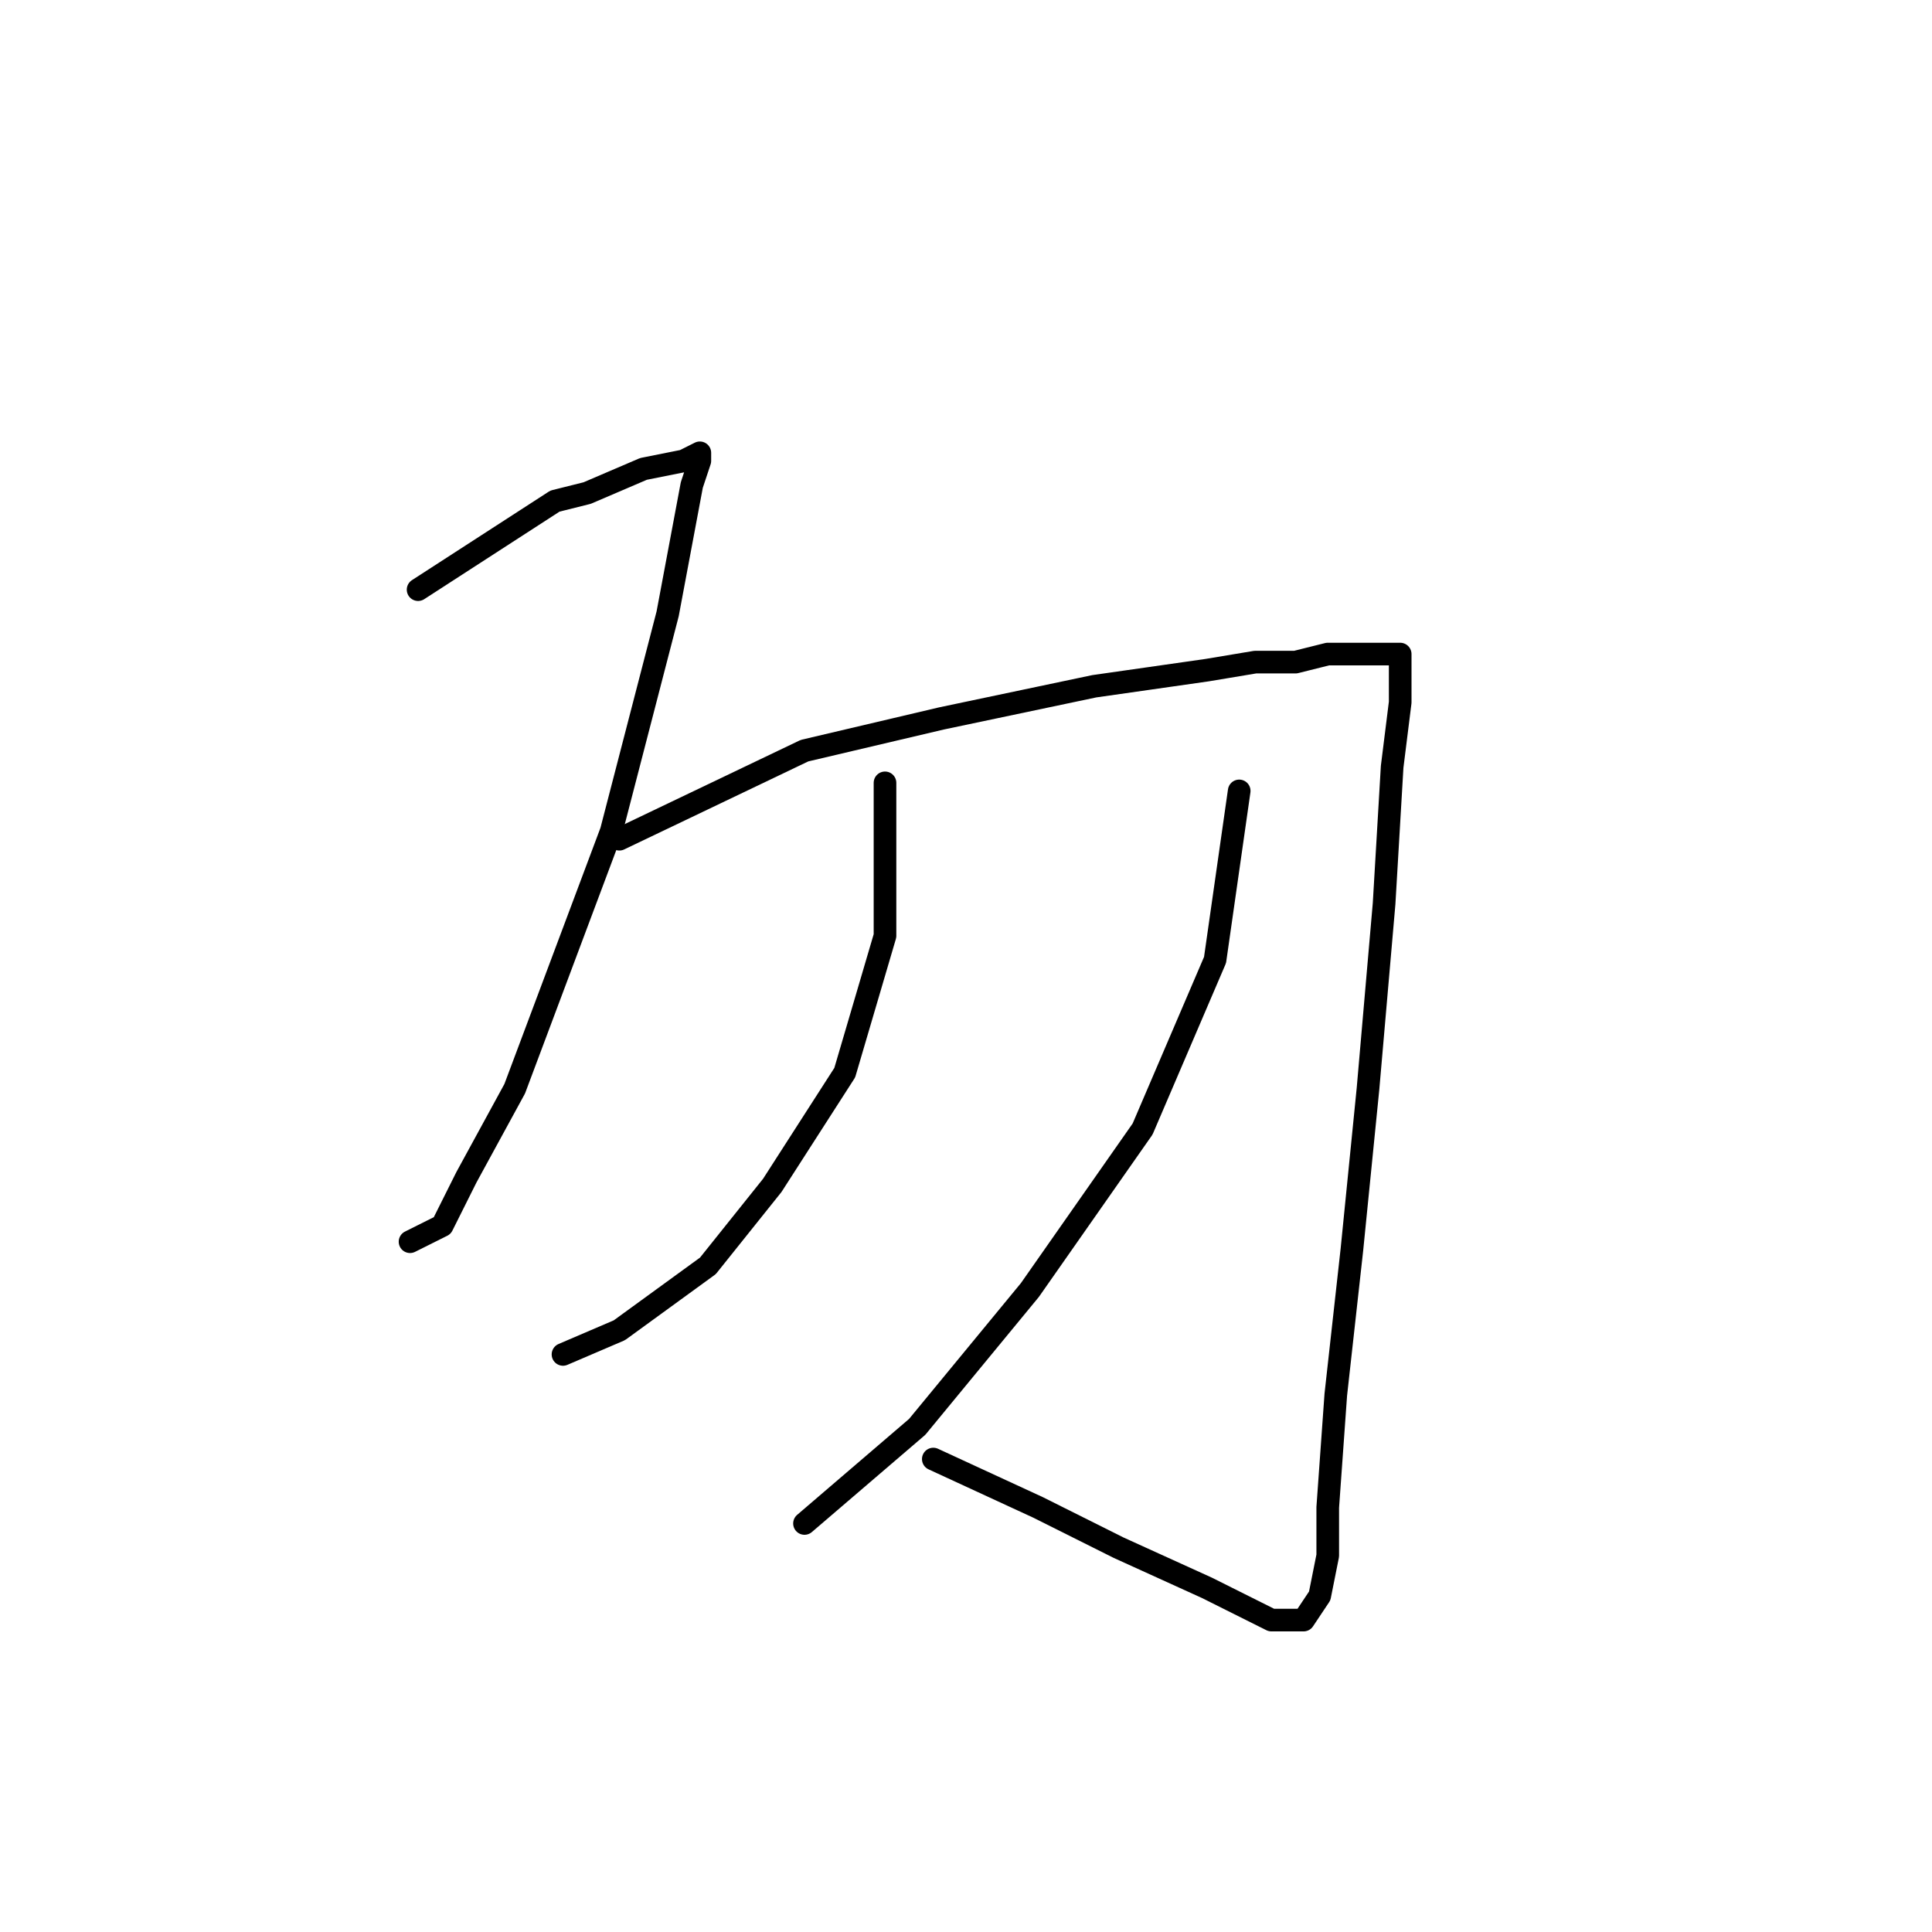 <?xml version="1.0" standalone="no"?>
    <svg width="256" height="256" xmlns="http://www.w3.org/2000/svg" version="1.1">
    <polyline stroke="black" stroke-width="3" stroke-linecap="round" fill="transparent" stroke-linejoin="round" points="55.4 78.133 73.533 66.4 77.8 65.333 85.267 62.133 90.6 61.067 92.733 60 92.733 61.067 91.667 64.267 88.467 81.333 81 110.133 68.2 144.267 61.8 156 58.6 162.4 54.333 164.533 54.333 164.533 " />
        <polyline stroke="black" stroke-width="3" stroke-linecap="round" fill="transparent" stroke-linejoin="round" points="82.067 111.2 106.6 99.467 124.733 95.2 145 90.933 152.467 89.867 159.933 88.8 166.333 87.733 171.667 87.733 175.933 86.667 179.133 86.667 182.333 86.667 184.467 86.667 185.533 86.667 185.533 87.733 185.533 93.067 184.467 101.6 183.4 119.733 181.267 144.267 179.133 165.6 177 184.8 175.933 199.733 175.933 206.133 174.867 211.467 172.733 214.667 168.467 214.667 159.933 210.4 148.2 205.067 137.533 199.733 123.667 193.333 123.667 193.333 " />
        <polyline stroke="black" stroke-width="3" stroke-linecap="round" fill="transparent" stroke-linejoin="round" points="117.267 103.733 117.267 124 111.933 142.133 102.333 157.067 93.8 167.733 82.067 176.267 74.6 179.467 74.6 179.467 " />
        <polyline stroke="black" stroke-width="3" stroke-linecap="round" fill="transparent" stroke-linejoin="round" points="164.2 104.8 161 127.2 151.4 149.6 136.467 170.933 121.533 189.067 106.6 201.867 106.6 201.867 " />
        </svg>